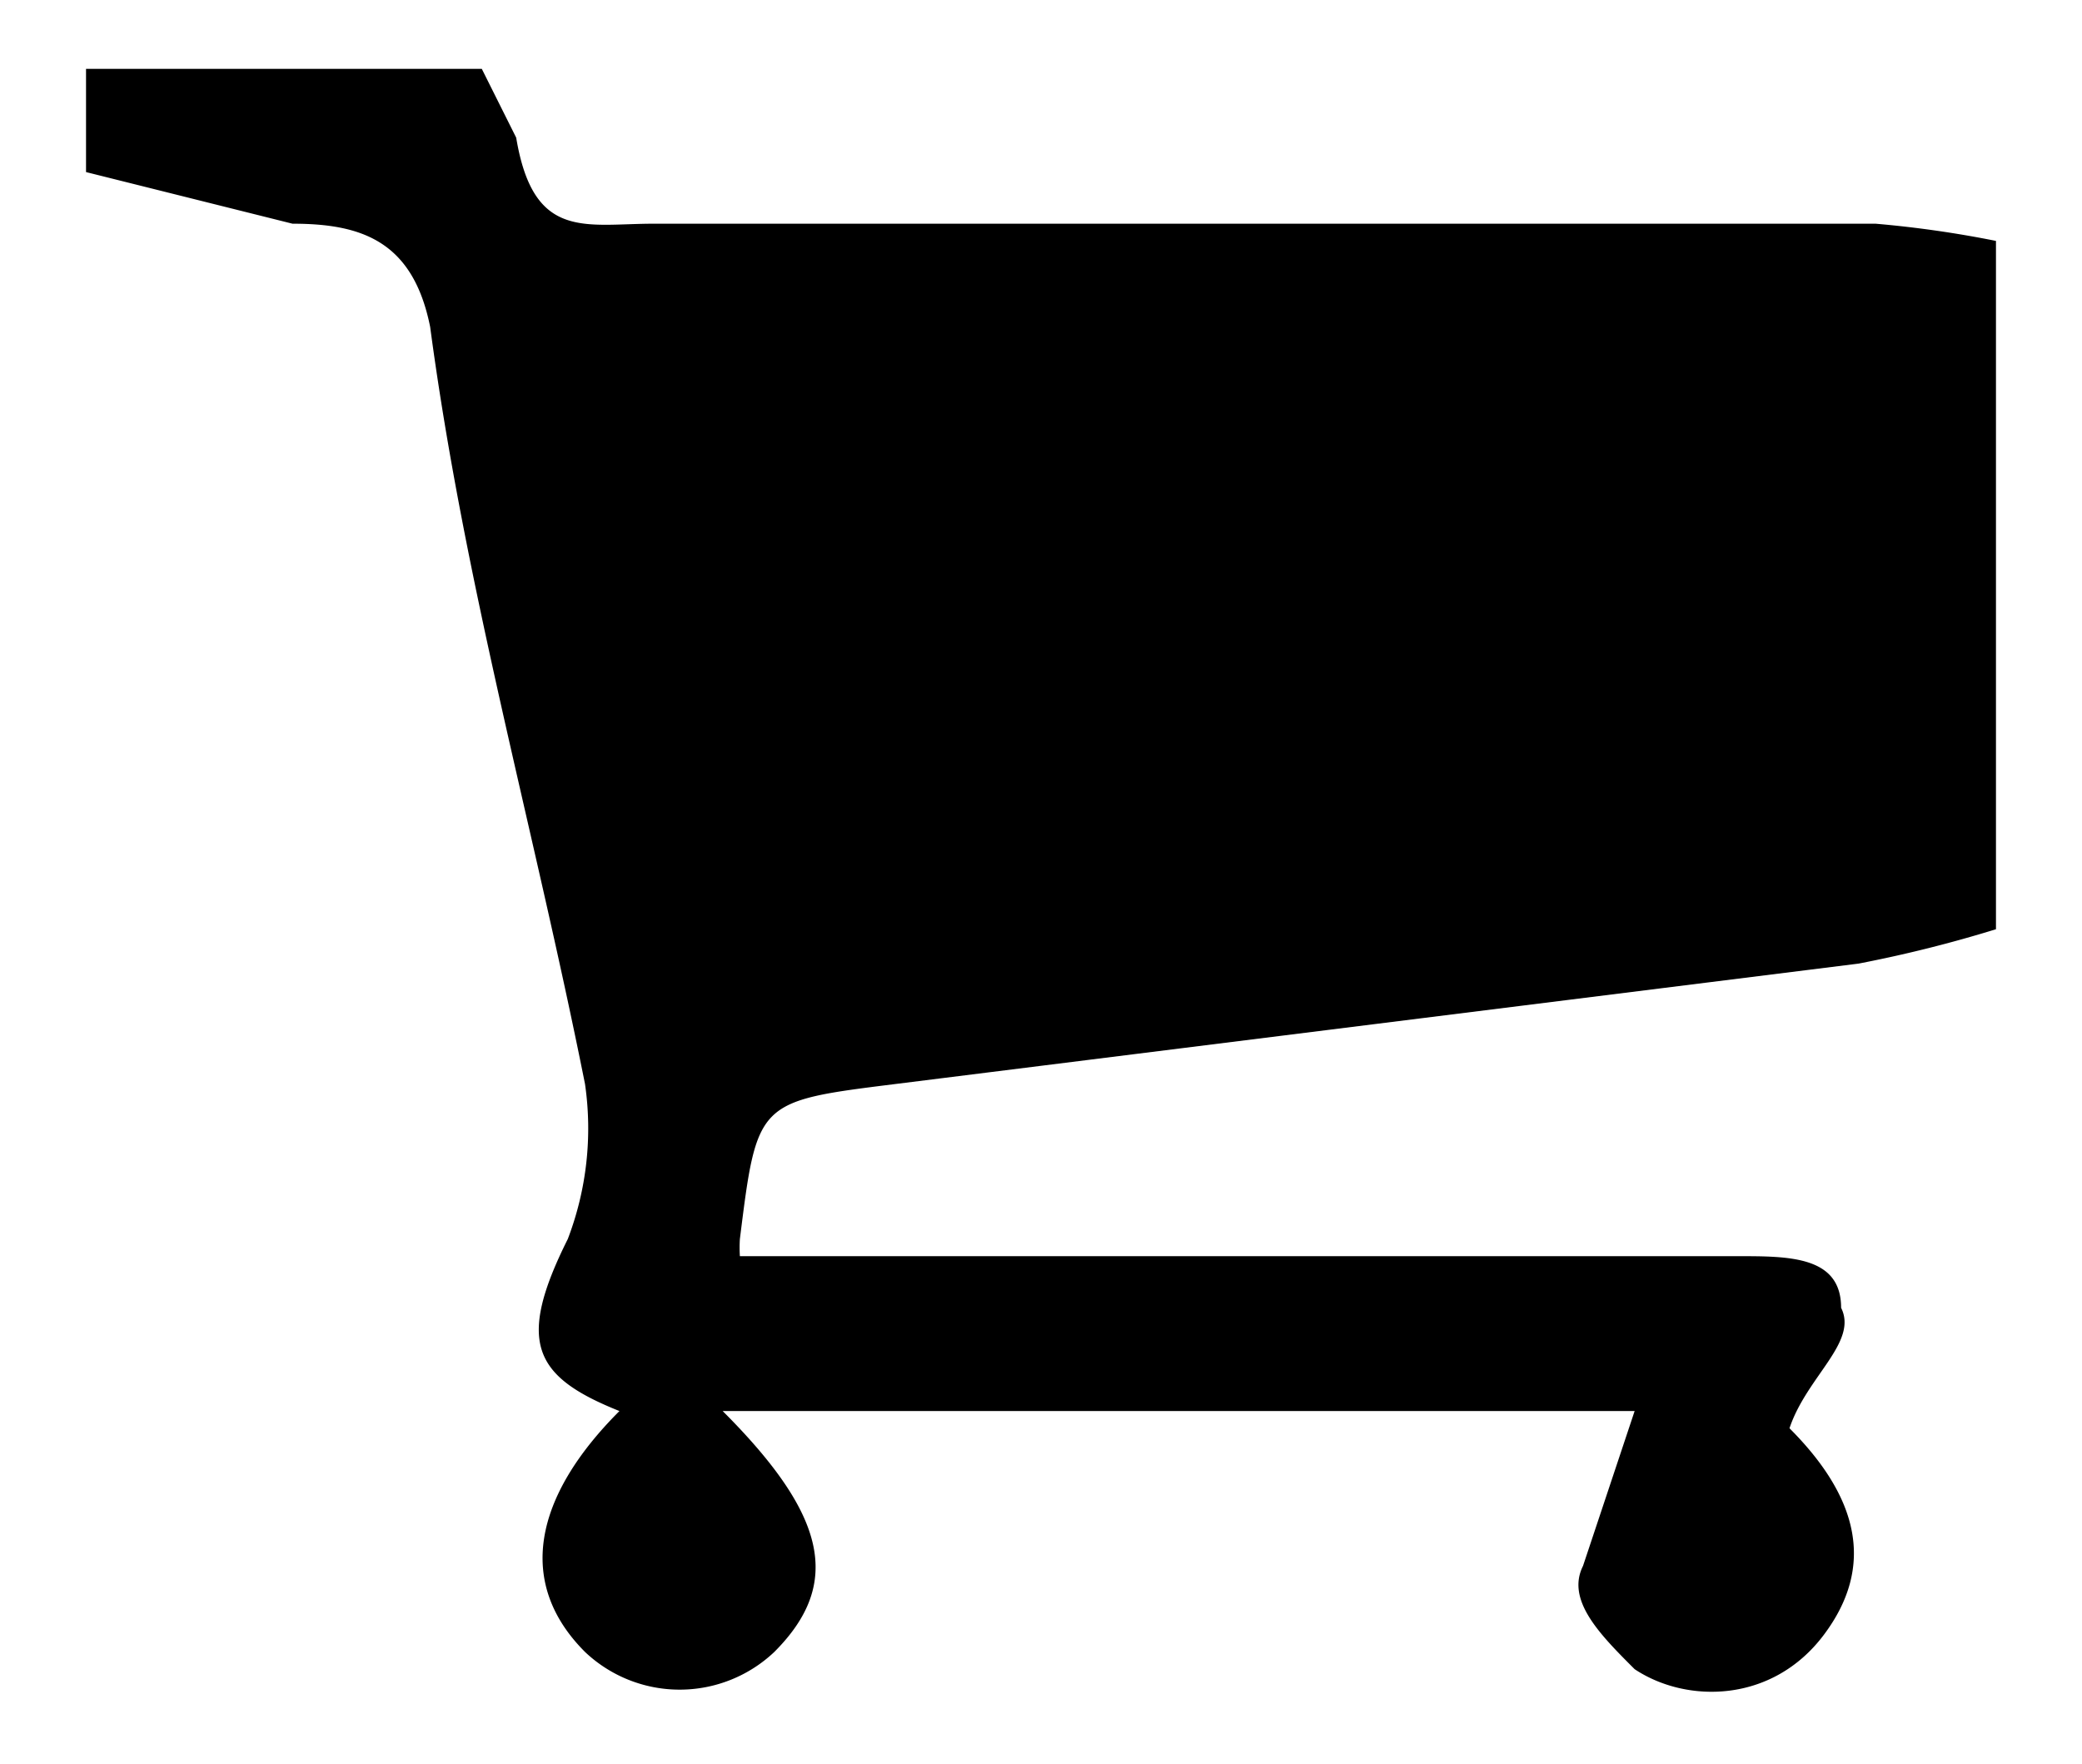 <svg id="iconcart" xmlns="http://www.w3.org/2000/svg" viewBox="0 0 121 102.5"><path d="M5 10V4h23l2 4c1 6 4 5 8 5h71a63 63 0 017 1v40a75 75 0 01-8 2l-56 7c-8 1-8 1-9 9a8 8 0 000 1h58c3 0 6 0 6 3 1 2-2 4-3 7 4 4 5 8 2 12s-8 4-11 2c-2-2-4-4-3-6l3-9H42c6 6 7 10 3 14a8 8 0 01-11 0c-4-4-3-9 2-14-5-2-6-4-3-10a18 18 0 001-9c-3-15-7-29-9-44-1-5-4-6-8-6L5 10z"/></svg>